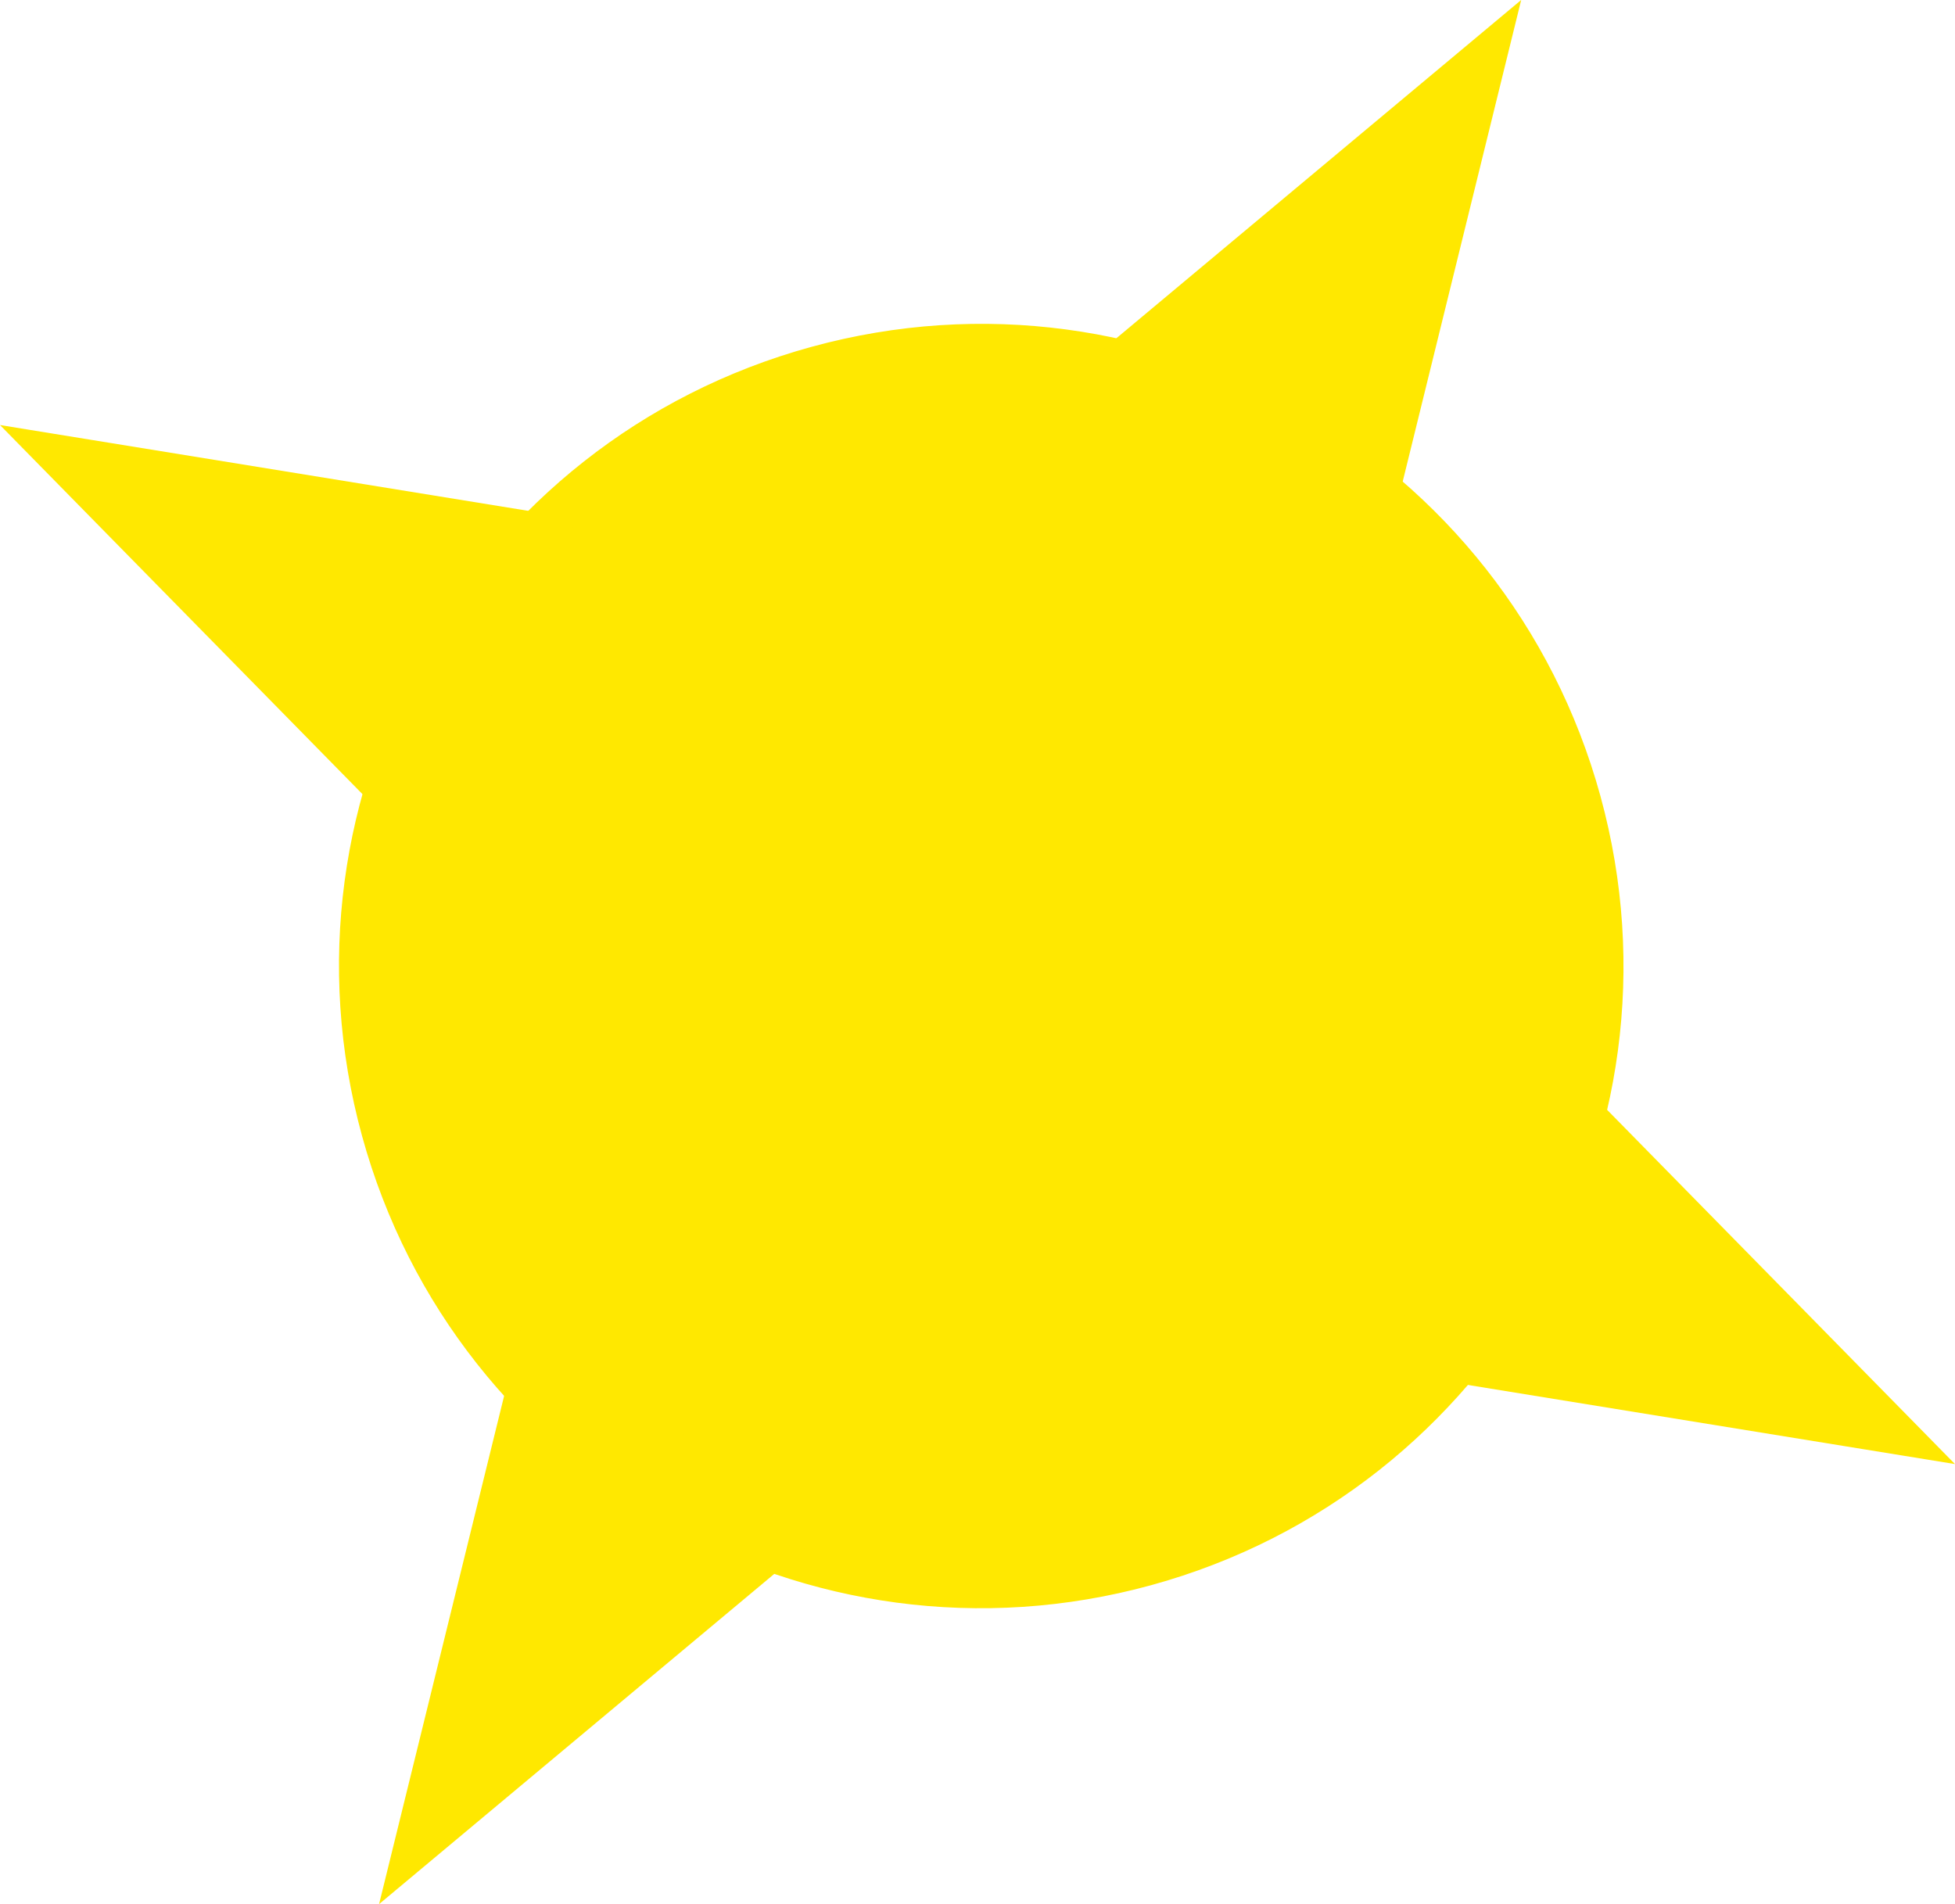<svg version="1.1" xmlns="http://www.w3.org/2000/svg" xmlns:xlink="http://www.w3.org/1999/xlink" width="81.971" height="79.846" viewBox="0,0,81.971,79.846"><g transform="translate(-207.137,-141.322)"><g data-paper-data="{&quot;isPaintingLayer&quot;:true}" fill="#ffe800" fill-rule="nonzero" stroke="#ffe800" stroke-width="0.5" stroke-linejoin="miter" stroke-miterlimit="10" stroke-dasharray="" stroke-dashoffset="0" style="mix-blend-mode: normal"><g><path d="M255.33,207.554c-14.207,3.894 -28.88,-4.466 -32.774,-18.673c-3.894,-14.207 4.466,-28.88 18.673,-32.774c14.207,-3.894 28.88,4.466 32.774,18.673c3.894,14.207 -4.466,28.88 -18.673,32.774z" stroke-linecap="butt"/><path d="M241.415,205.478l-17.959,15.008l5.692,-23.136z" stroke-linecap="round"/><path d="M224.543,176.514l-16.693,-17l23.101,3.753z" data-paper-data="{&quot;index&quot;:null}" stroke-linecap="round"/><path d="M271.701,185.345l16.693,17l-23.101,-3.753z" data-paper-data="{&quot;index&quot;:null}" stroke-linecap="round"/><path d="M252.535,157.01l17.959,-15.008l-5.692,23.136z" data-paper-data="{&quot;index&quot;:null}" stroke-linecap="round"/></g></g></g></svg>